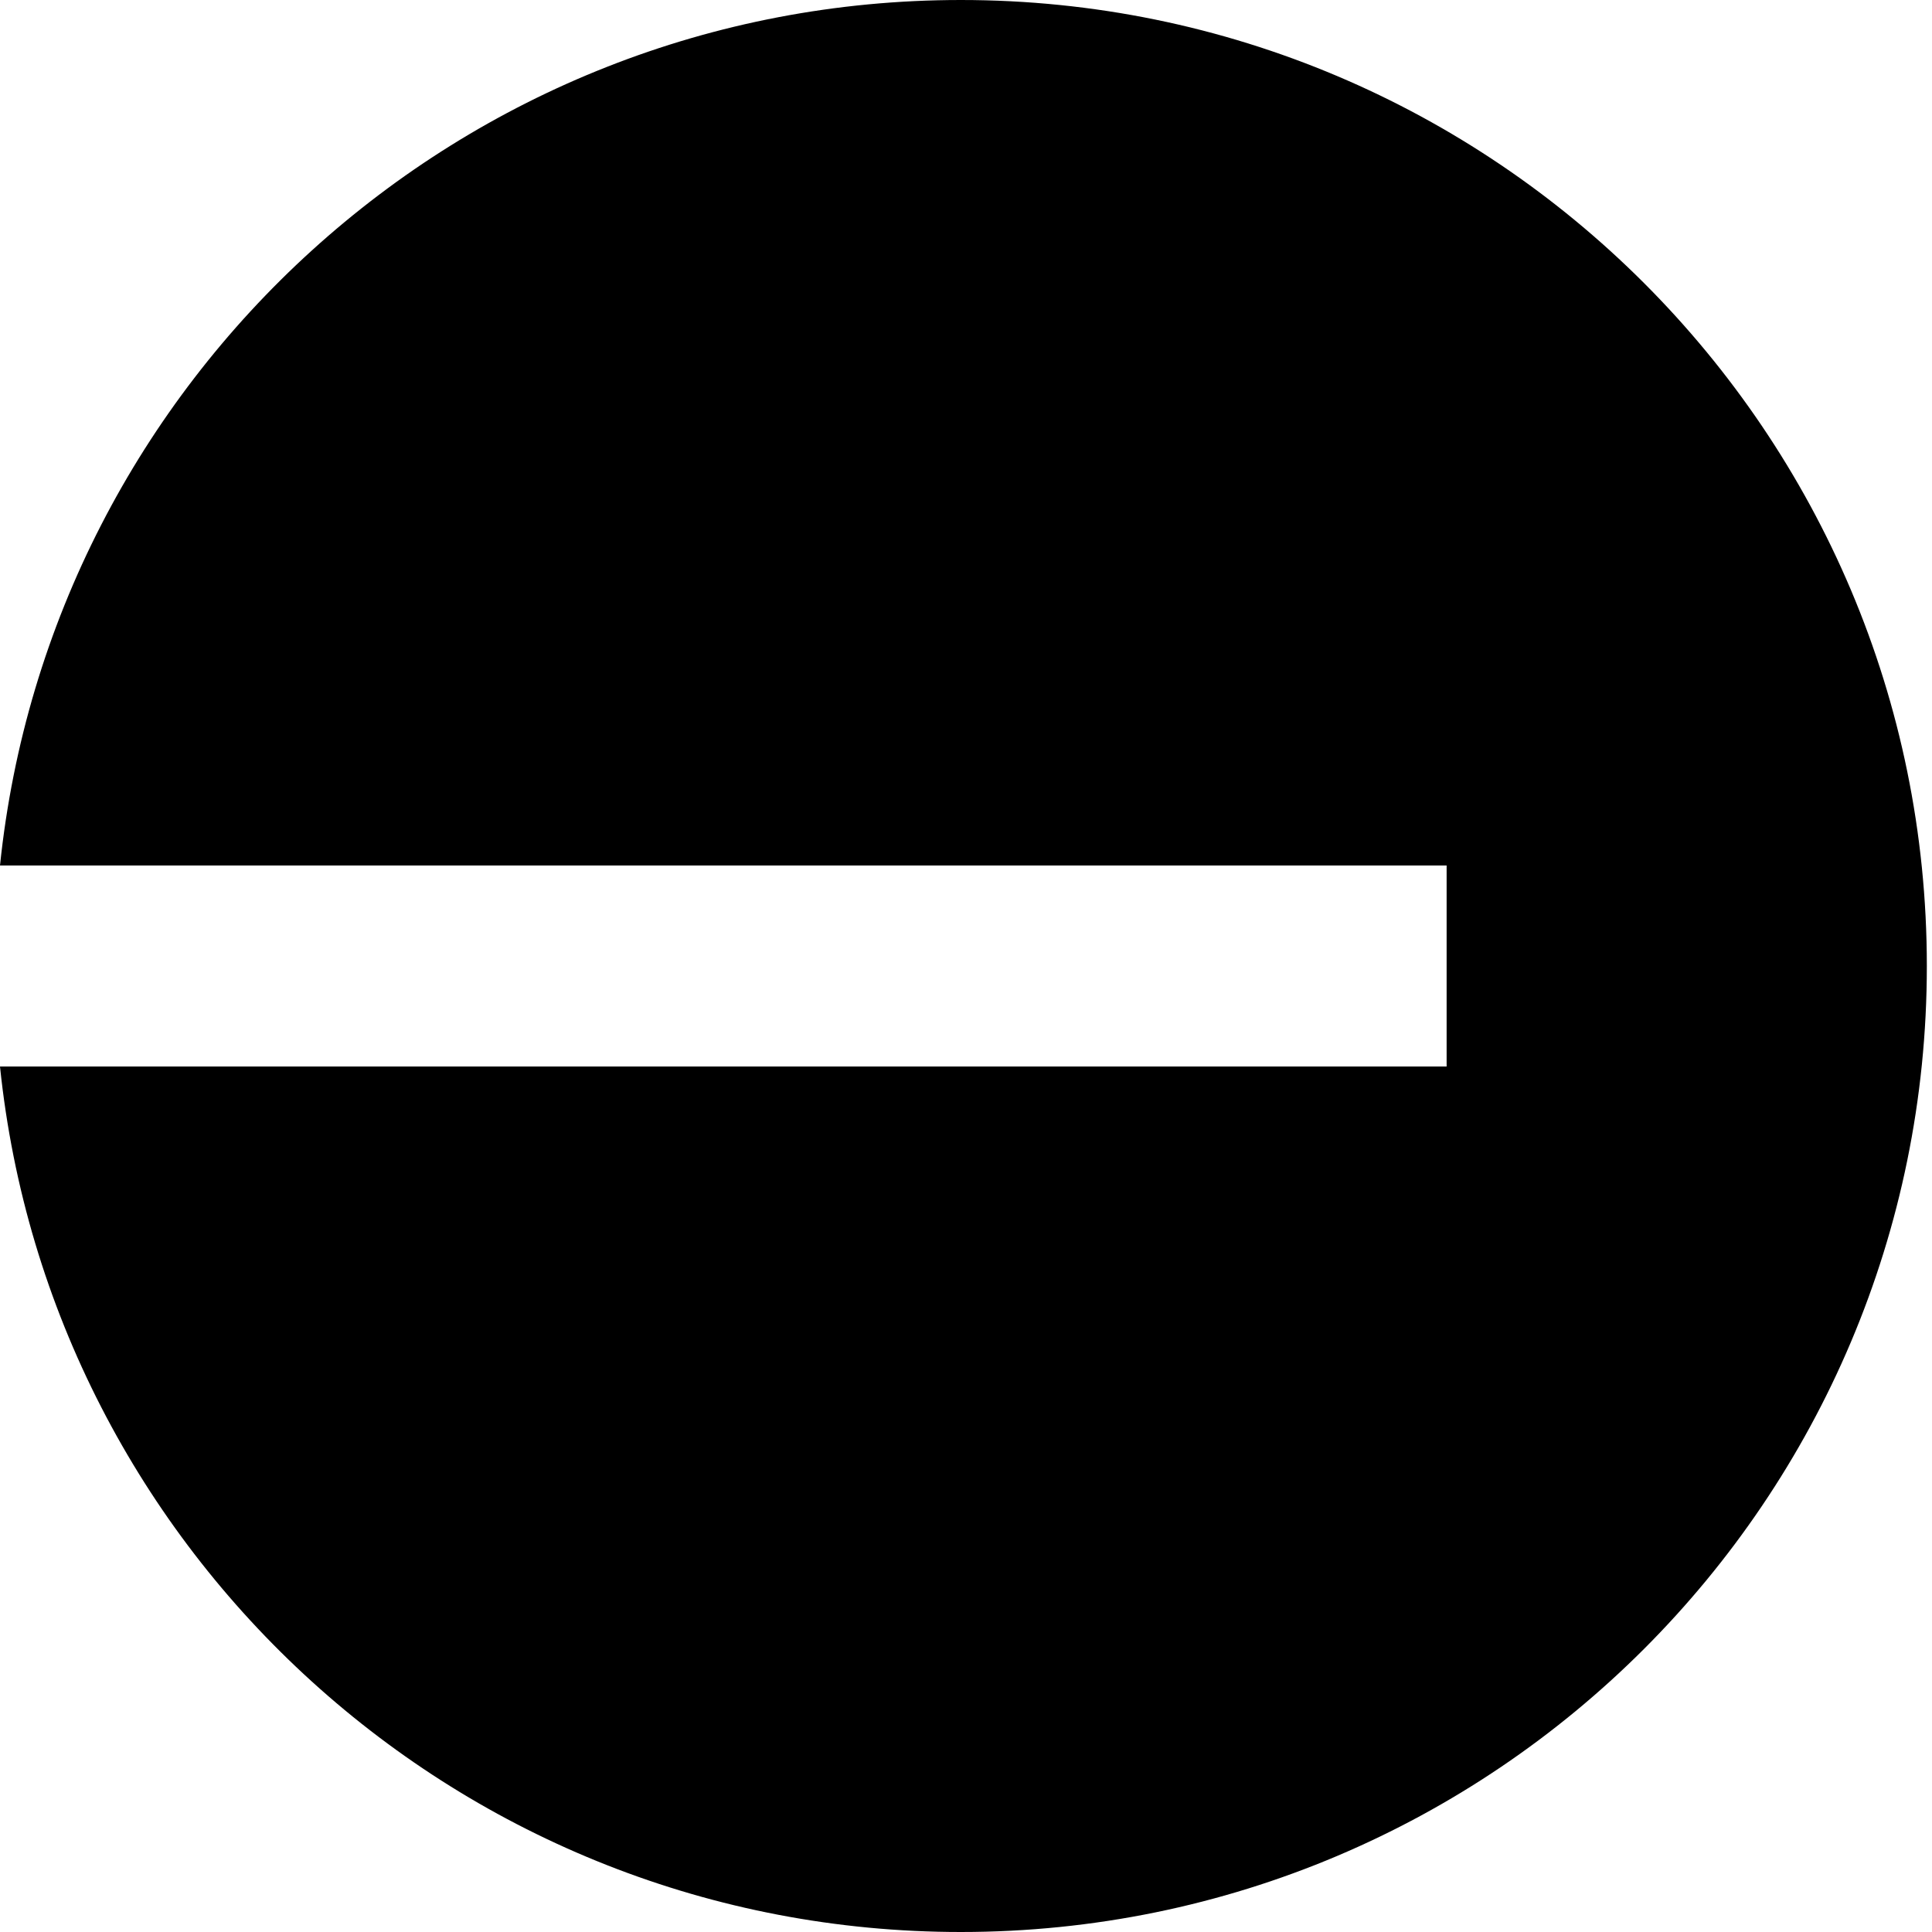 <svg width="256" height="256" viewBox="0 0 256 256" fill="none" xmlns="http://www.w3.org/2000/svg">
<path d="M127.316 256C198.008 256 255.316 198.692 255.316 128C255.316 57.307 198.008 0 127.316 0C61.12 0 6.661 50.248 0 114.682H191.685V141.318H5.51257e-06C6.661 205.752 61.12 256 127.316 256Z" fill="black"/>
</svg>
